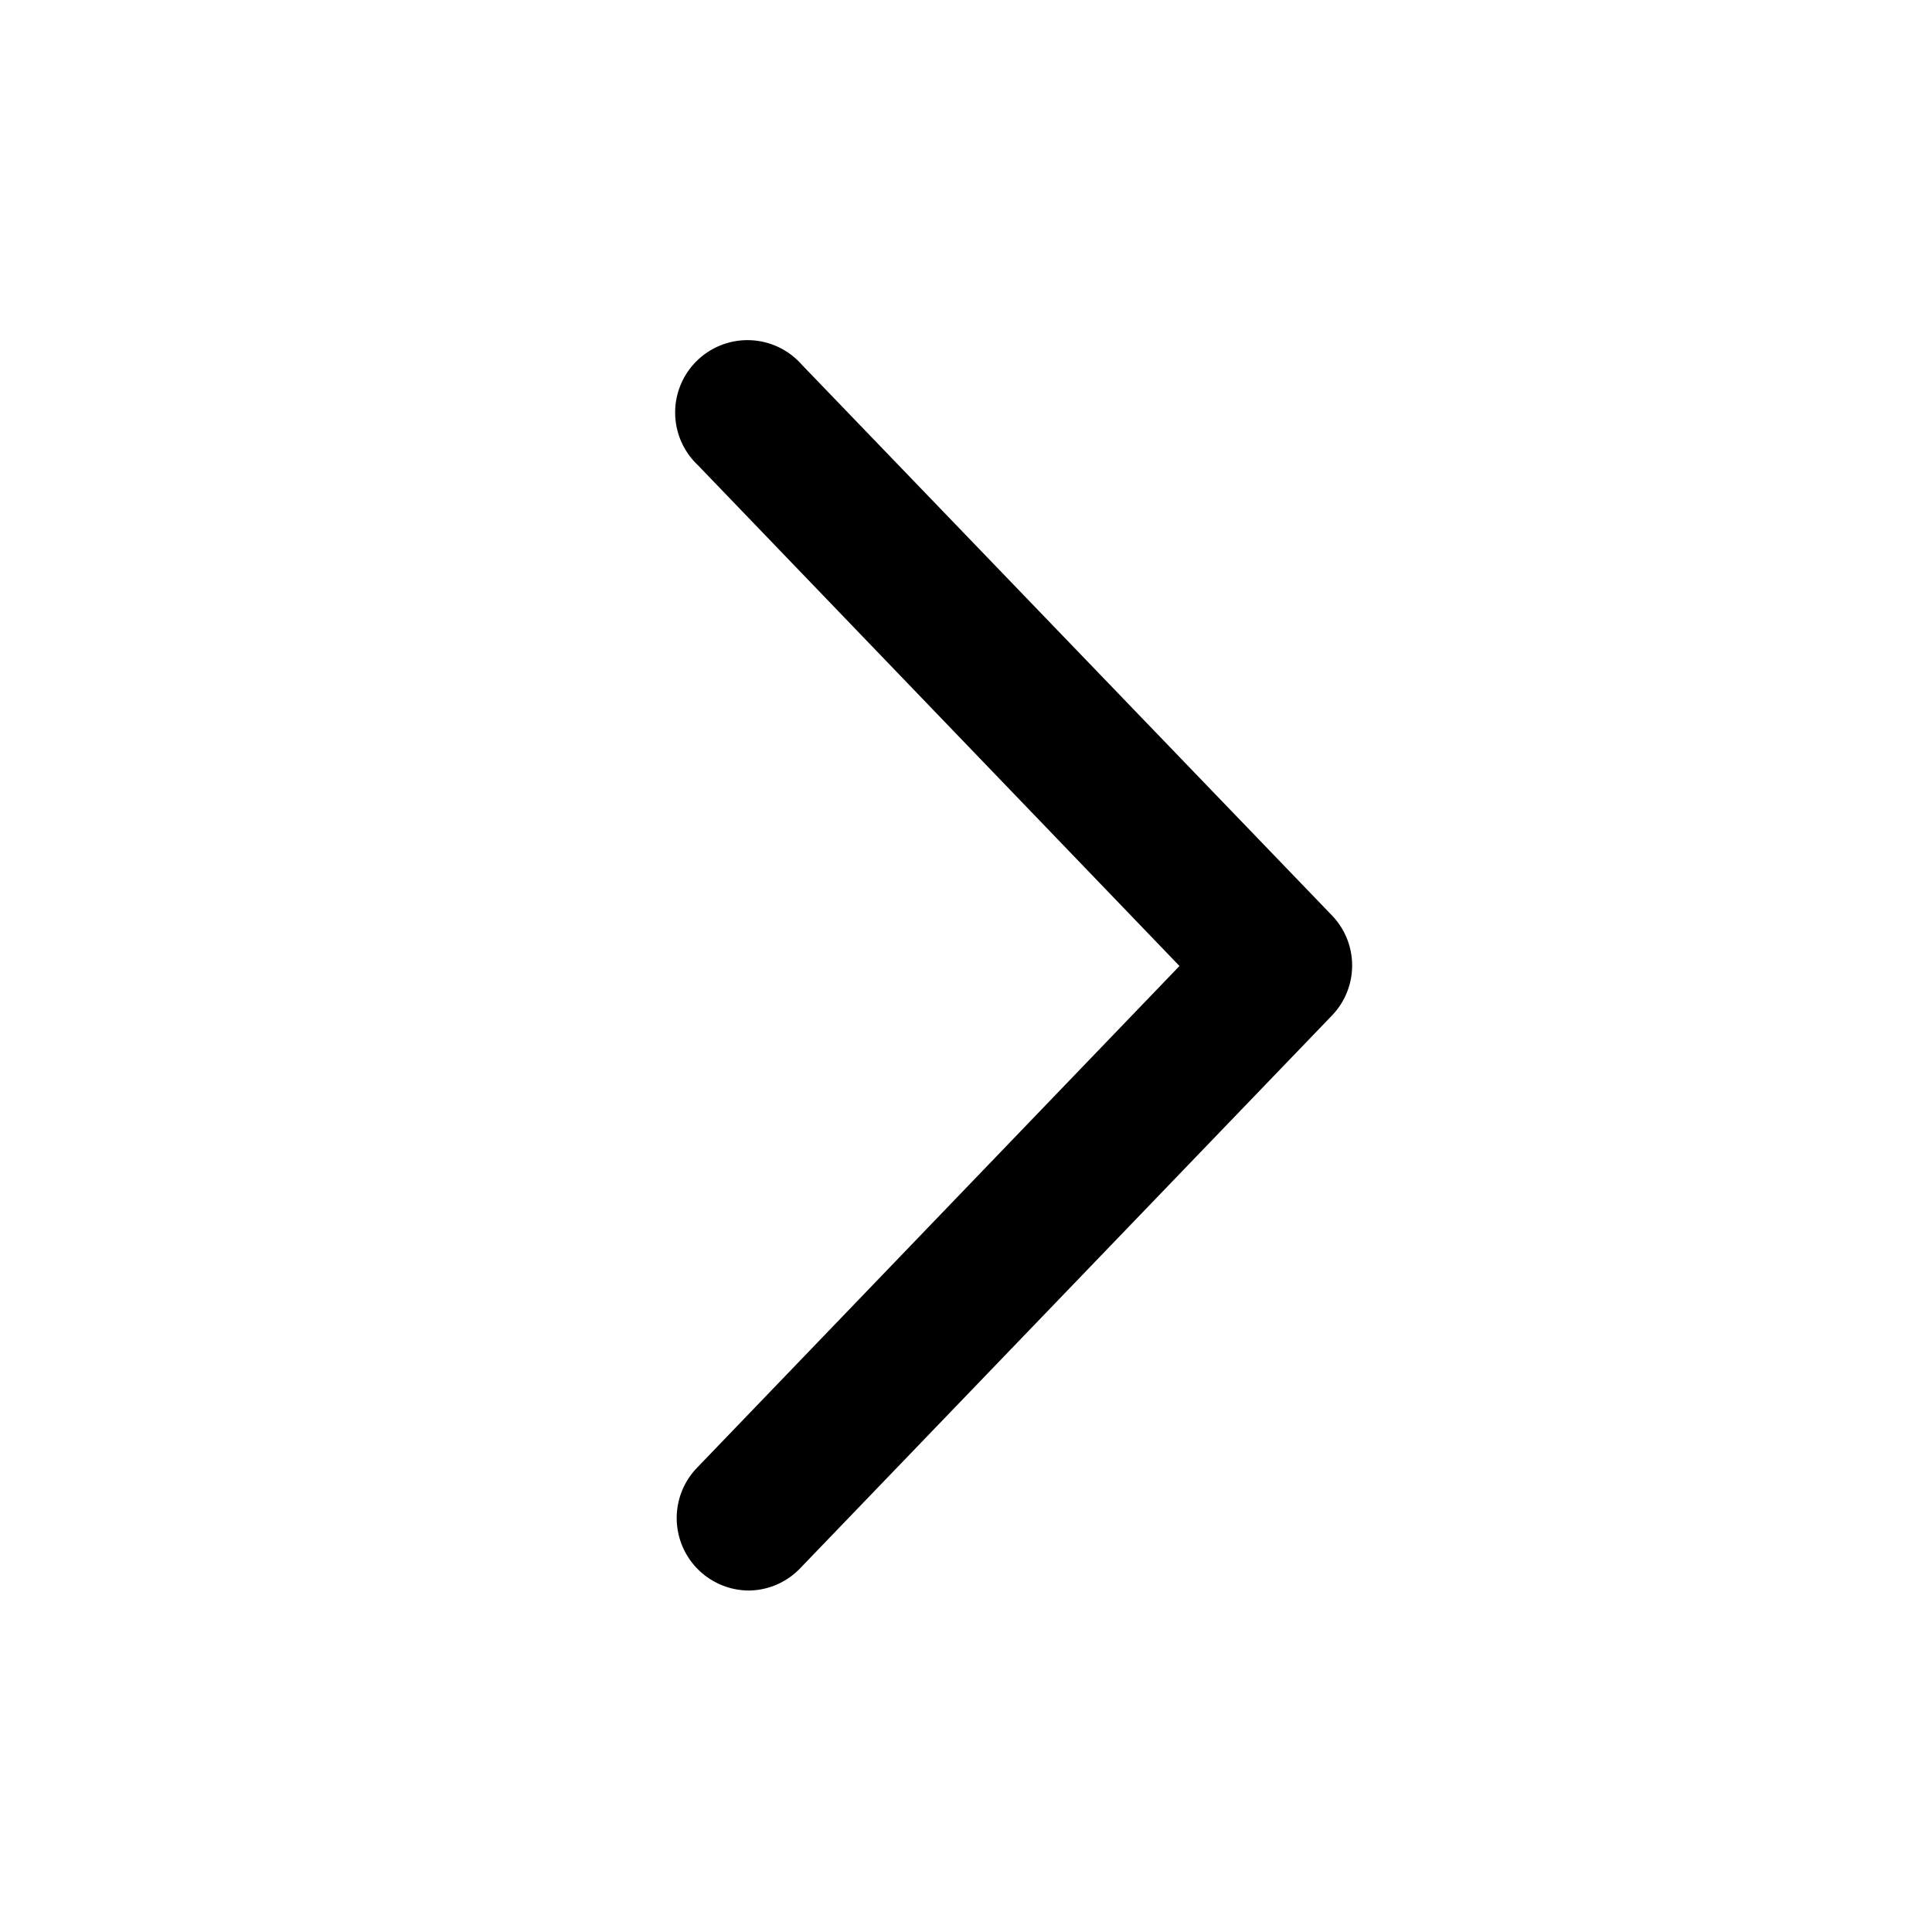 <svg xmlns="http://www.w3.org/2000/svg" width="20" height="20" viewBox="0 0 20 20">
  <g id="S2_Icon_ChevronRight_20_N">
    <path fill="currentColor" d="M7.75,16.465A.75.75,0,0,1,7.21,15.2l5-5.2L7.223,4.814A.749.749,0,1,1,8.3,3.775l5.487,5.7a.747.747,0,0,1,0,1.039l-5.5,5.717A.746.746,0,0,1,7.75,16.465Z"/>
  </g>
</svg>

